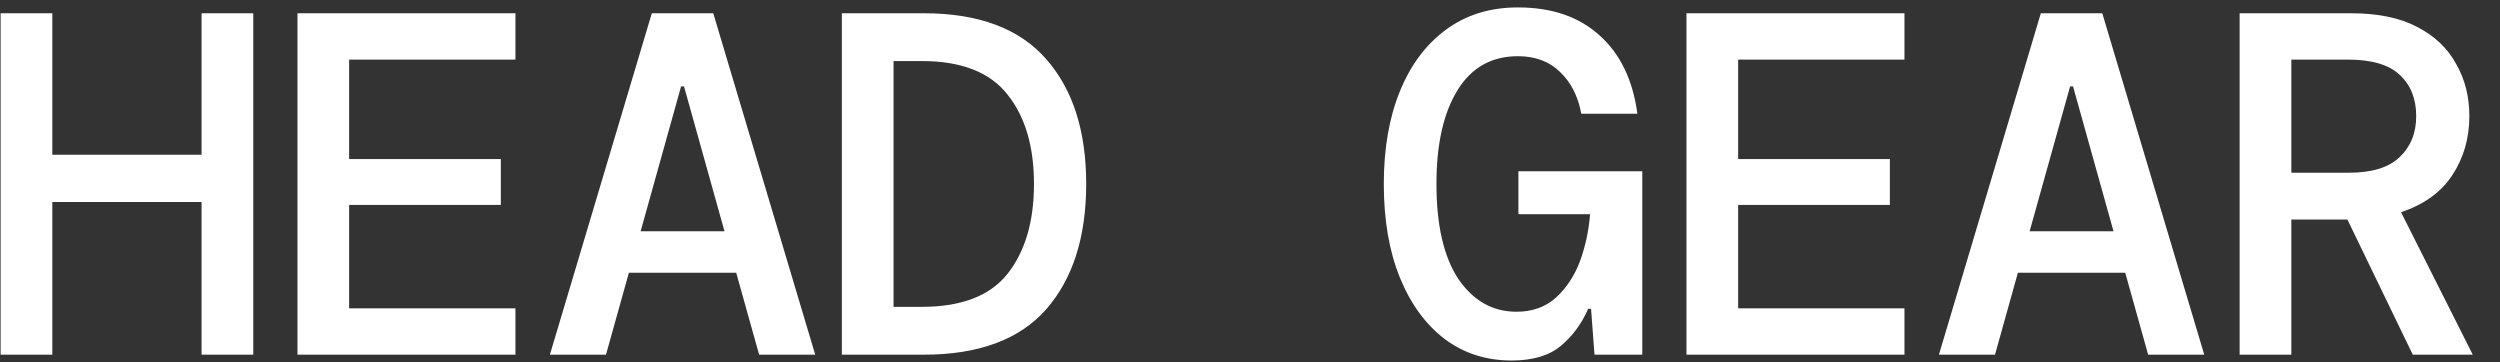<svg width="69" height="10" viewBox="0 0 69 10" fill="none" xmlns="http://www.w3.org/2000/svg">
<rect x="0" y="0" width="69" height="10" fill="#333333" stroke="none"/>
<path d="M0.017 9.789V0.366H1.444V4.27H5.563V0.366H6.99V9.789H5.563V5.575H1.444V9.789H0.017ZM8.21 9.789V0.366H14.226V1.645H9.636V4.391H13.823V5.656H9.636V8.51H14.226V9.789H8.21ZM15.177 9.789L17.99 0.366H19.686L22.5 9.789H20.952L20.319 7.527H17.358L16.725 9.789H15.177ZM18.798 2.385L17.681 6.383H19.996L18.879 2.385H18.798ZM23.235 9.789V0.366H25.496C27.013 0.366 28.139 0.788 28.875 1.631C29.611 2.466 29.979 3.615 29.979 5.077C29.979 6.54 29.611 7.693 28.875 8.537C28.139 9.371 27.013 9.789 25.496 9.789H23.235ZM24.662 8.469H25.442C26.537 8.469 27.327 8.164 27.811 7.554C28.296 6.935 28.538 6.109 28.538 5.077C28.538 4.045 28.296 3.224 27.811 2.614C27.327 1.995 26.537 1.685 25.442 1.685H24.662V8.469ZM41.719 9.95C41.019 9.95 40.405 9.753 39.875 9.358C39.346 8.954 38.933 8.389 38.637 7.662C38.341 6.935 38.193 6.073 38.193 5.077C38.193 4.099 38.341 3.247 38.637 2.52C38.933 1.793 39.355 1.228 39.902 0.824C40.459 0.411 41.123 0.205 41.894 0.205C42.828 0.205 43.577 0.46 44.142 0.972C44.717 1.483 45.067 2.206 45.192 3.139H43.644C43.554 2.654 43.357 2.268 43.052 1.981C42.756 1.694 42.37 1.551 41.894 1.551C41.167 1.551 40.611 1.865 40.225 2.493C39.839 3.121 39.646 3.982 39.646 5.077C39.646 6.217 39.848 7.092 40.252 7.702C40.665 8.303 41.199 8.604 41.854 8.604C42.294 8.604 42.657 8.474 42.944 8.214C43.231 7.953 43.451 7.621 43.604 7.218C43.756 6.805 43.851 6.37 43.886 5.912H41.908V4.727H45.327V9.789H44.008L43.913 8.523H43.833C43.653 8.936 43.402 9.277 43.079 9.546C42.756 9.816 42.303 9.95 41.719 9.95ZM46.547 9.789V0.366H52.563V1.645H47.973V4.391H52.16V5.656H47.973V8.51H52.563V9.789H46.547ZM53.514 9.789L56.327 0.366H58.023L60.837 9.789H59.289L58.656 7.527H55.694L55.062 9.789H53.514ZM57.135 2.385L56.018 6.383H58.333L57.216 2.385H57.135ZM61.814 9.789V0.366H64.896C65.632 0.366 66.238 0.492 66.714 0.743C67.198 0.994 67.557 1.335 67.79 1.766C68.033 2.188 68.154 2.668 68.154 3.206C68.154 3.816 67.997 4.359 67.683 4.835C67.378 5.302 66.907 5.643 66.269 5.858L68.248 9.789H66.593L64.789 6.06H63.241V9.789H61.814ZM63.241 4.768H64.816C65.462 4.768 65.933 4.624 66.229 4.337C66.534 4.05 66.687 3.673 66.687 3.206C66.687 2.731 66.539 2.354 66.243 2.076C65.946 1.788 65.466 1.645 64.802 1.645H63.241V4.768Z" fill="white"/>
</svg>
